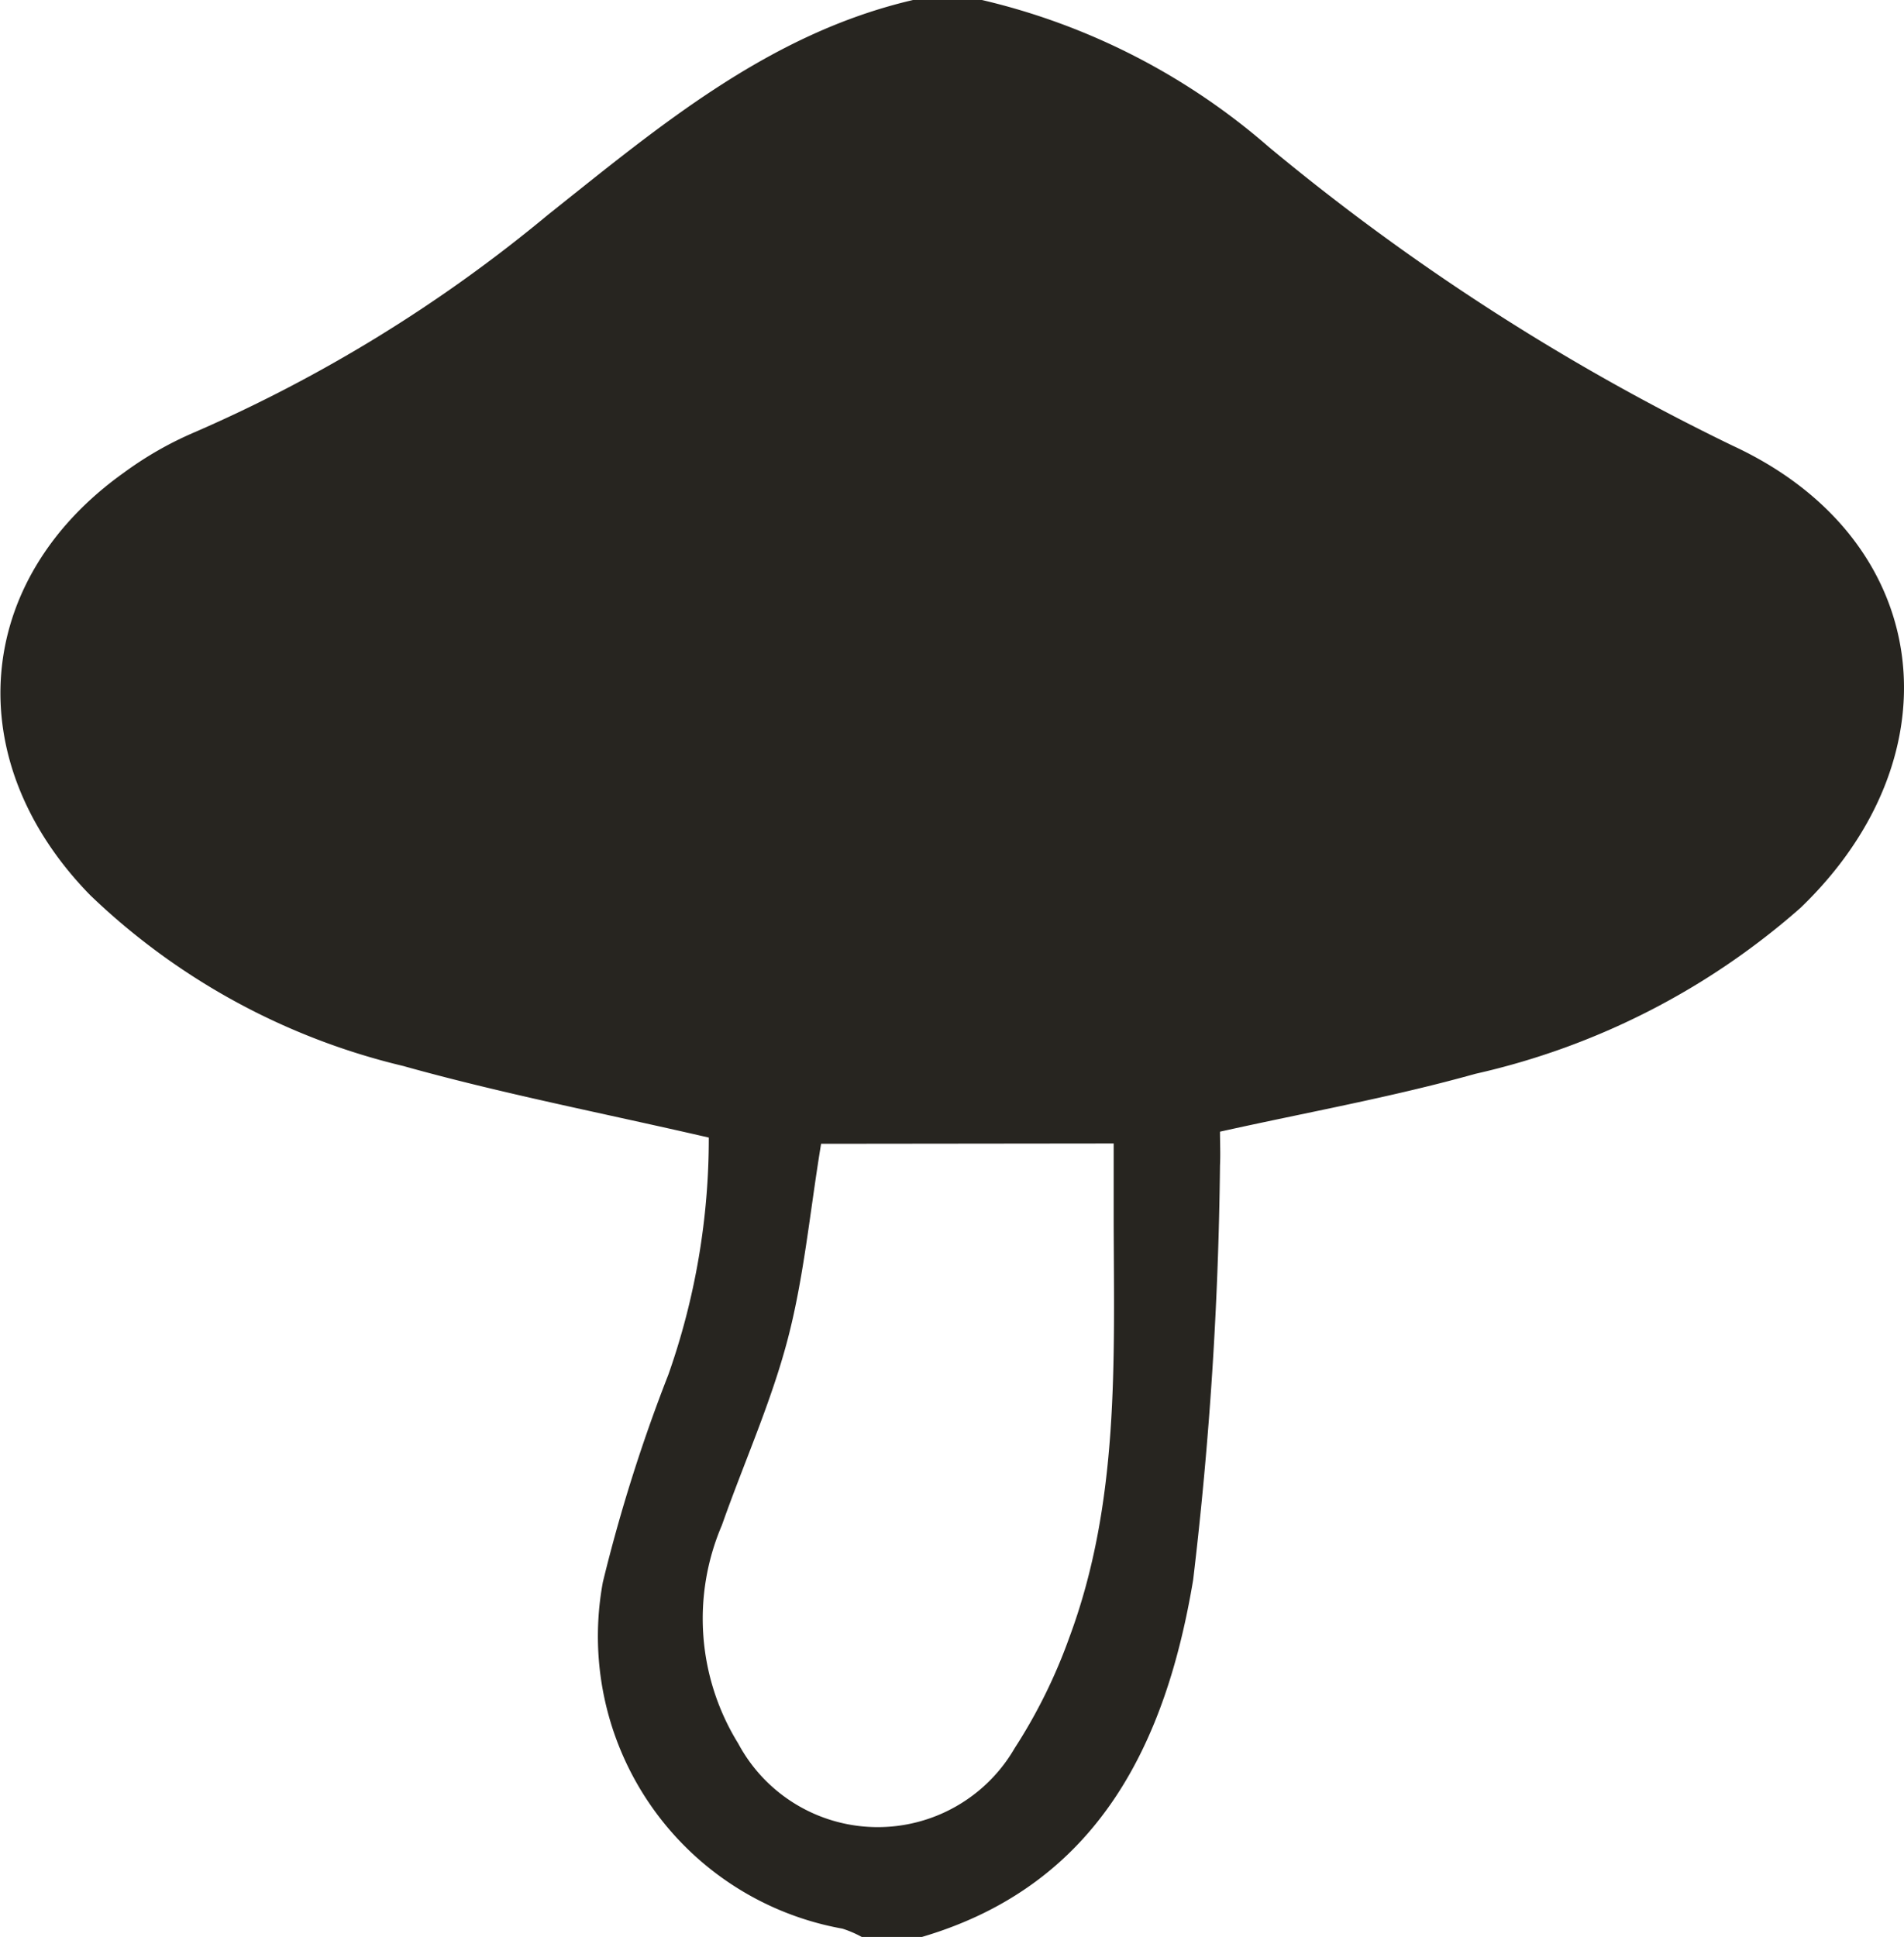<svg xmlns="http://www.w3.org/2000/svg" width="40.724" height="41.423" viewBox="0 0 40.724 41.423">
  <path id="Path_317" data-name="Path 317" d="M168.41,693.988h1.473a14.306,14.306,0,0,1,6.137,3.144,48.738,48.738,0,0,0,9.923,6.389c4.289,1.987,4.861,6.6,1.449,9.882a15.745,15.745,0,0,1-6.956,3.55c-1.786.5-3.619.827-5.461,1.237,0,.242.012.483,0,.722a82.218,82.218,0,0,1-.574,8.863c-.574,3.439-2,6.516-5.8,7.636h-1.289a2.343,2.343,0,0,0-.412-.177,6.353,6.353,0,0,1-5.124-7.413,34.71,34.71,0,0,1,1.4-4.434,15.181,15.181,0,0,0,.865-5.071c-2.266-.523-4.425-.94-6.536-1.531a14.515,14.515,0,0,1-6.693-3.651c-2.812-2.876-2.508-6.738.715-9.035a7.594,7.594,0,0,1,1.509-.864,31.389,31.389,0,0,0,7.561-4.65C162.981,696.689,165.324,694.706,168.41,693.988Zm-1.967,24.461c-.243,1.479-.368,2.863-.716,4.187-.355,1.352-.939,2.644-1.405,3.968a5.077,5.077,0,0,0,.349,4.671,3.384,3.384,0,0,0,5.912.1A11.464,11.464,0,0,0,171.755,729c1.071-2.879.954-5.9.946-8.9,0-.565,0-1.13,0-1.658Z" transform="translate(-148.881 -693.988)" fill="#272520"/>
</svg>
